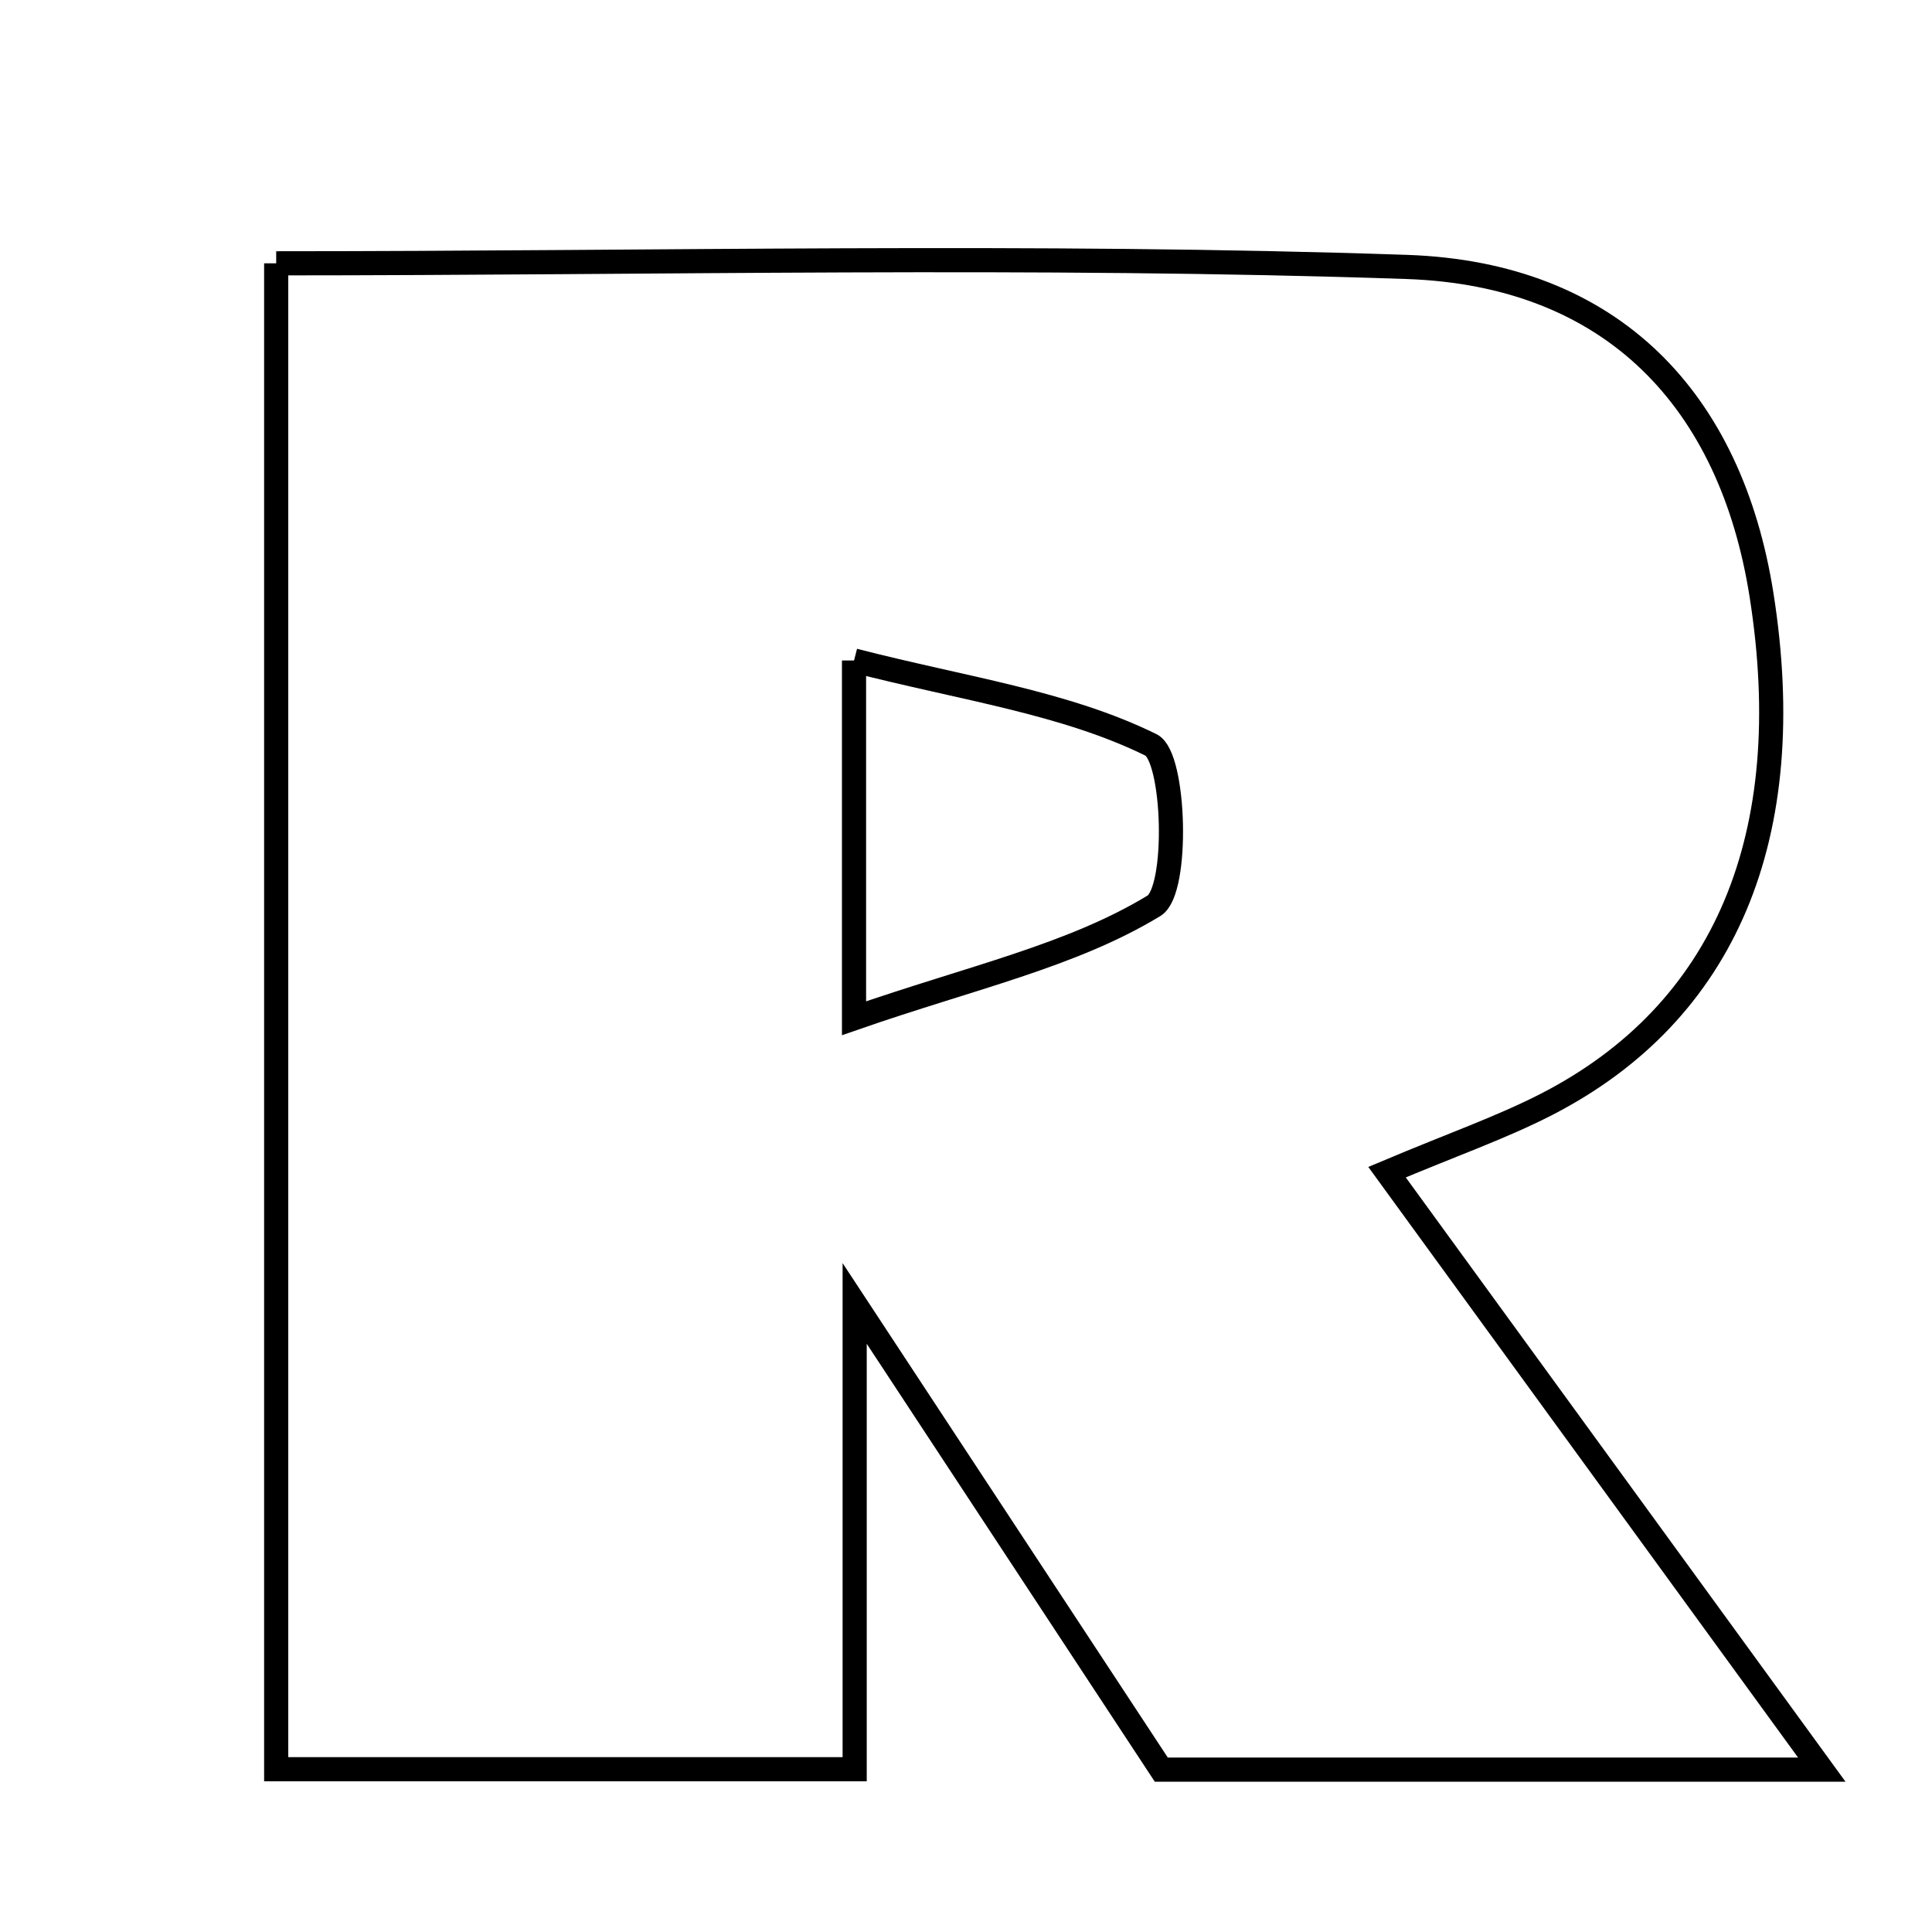 <svg xmlns="http://www.w3.org/2000/svg" viewBox="0.0 0.0 24.0 24.0" height="200px" width="200px"><path fill="none" stroke="black" stroke-width=".3" stroke-opacity="1.0"  filling="0" d="M3.431 3.271 C8.191 3.271 12.838 3.158 17.475 3.316 C20.039 3.404 21.502 4.983 21.882 7.389 C22.354 10.378 21.437 12.575 19.211 13.719 C18.652 14.006 18.051 14.215 17.23 14.561 C19.02 17.021 20.723 19.361 22.631 21.983 C19.618 21.983 17.083 21.983 14.426 21.983 C13.3 20.272 12.161 18.541 10.617 16.192 C10.617 18.454 10.617 20.066 10.617 21.978 C7.938 21.978 5.776 21.978 3.431 21.978 C3.431 15.754 3.431 9.609 3.431 3.271"></path>
<path fill="none" stroke="black" stroke-width=".3" stroke-opacity="1.0"  filling="0" d="M10.609 8.205 C11.977 8.557 13.226 8.726 14.299 9.254 C14.597 9.401 14.645 11.063 14.335 11.252 C13.311 11.874 12.07 12.141 10.609 12.649 C10.609 10.969 10.609 9.87 10.609 8.205"></path></svg>